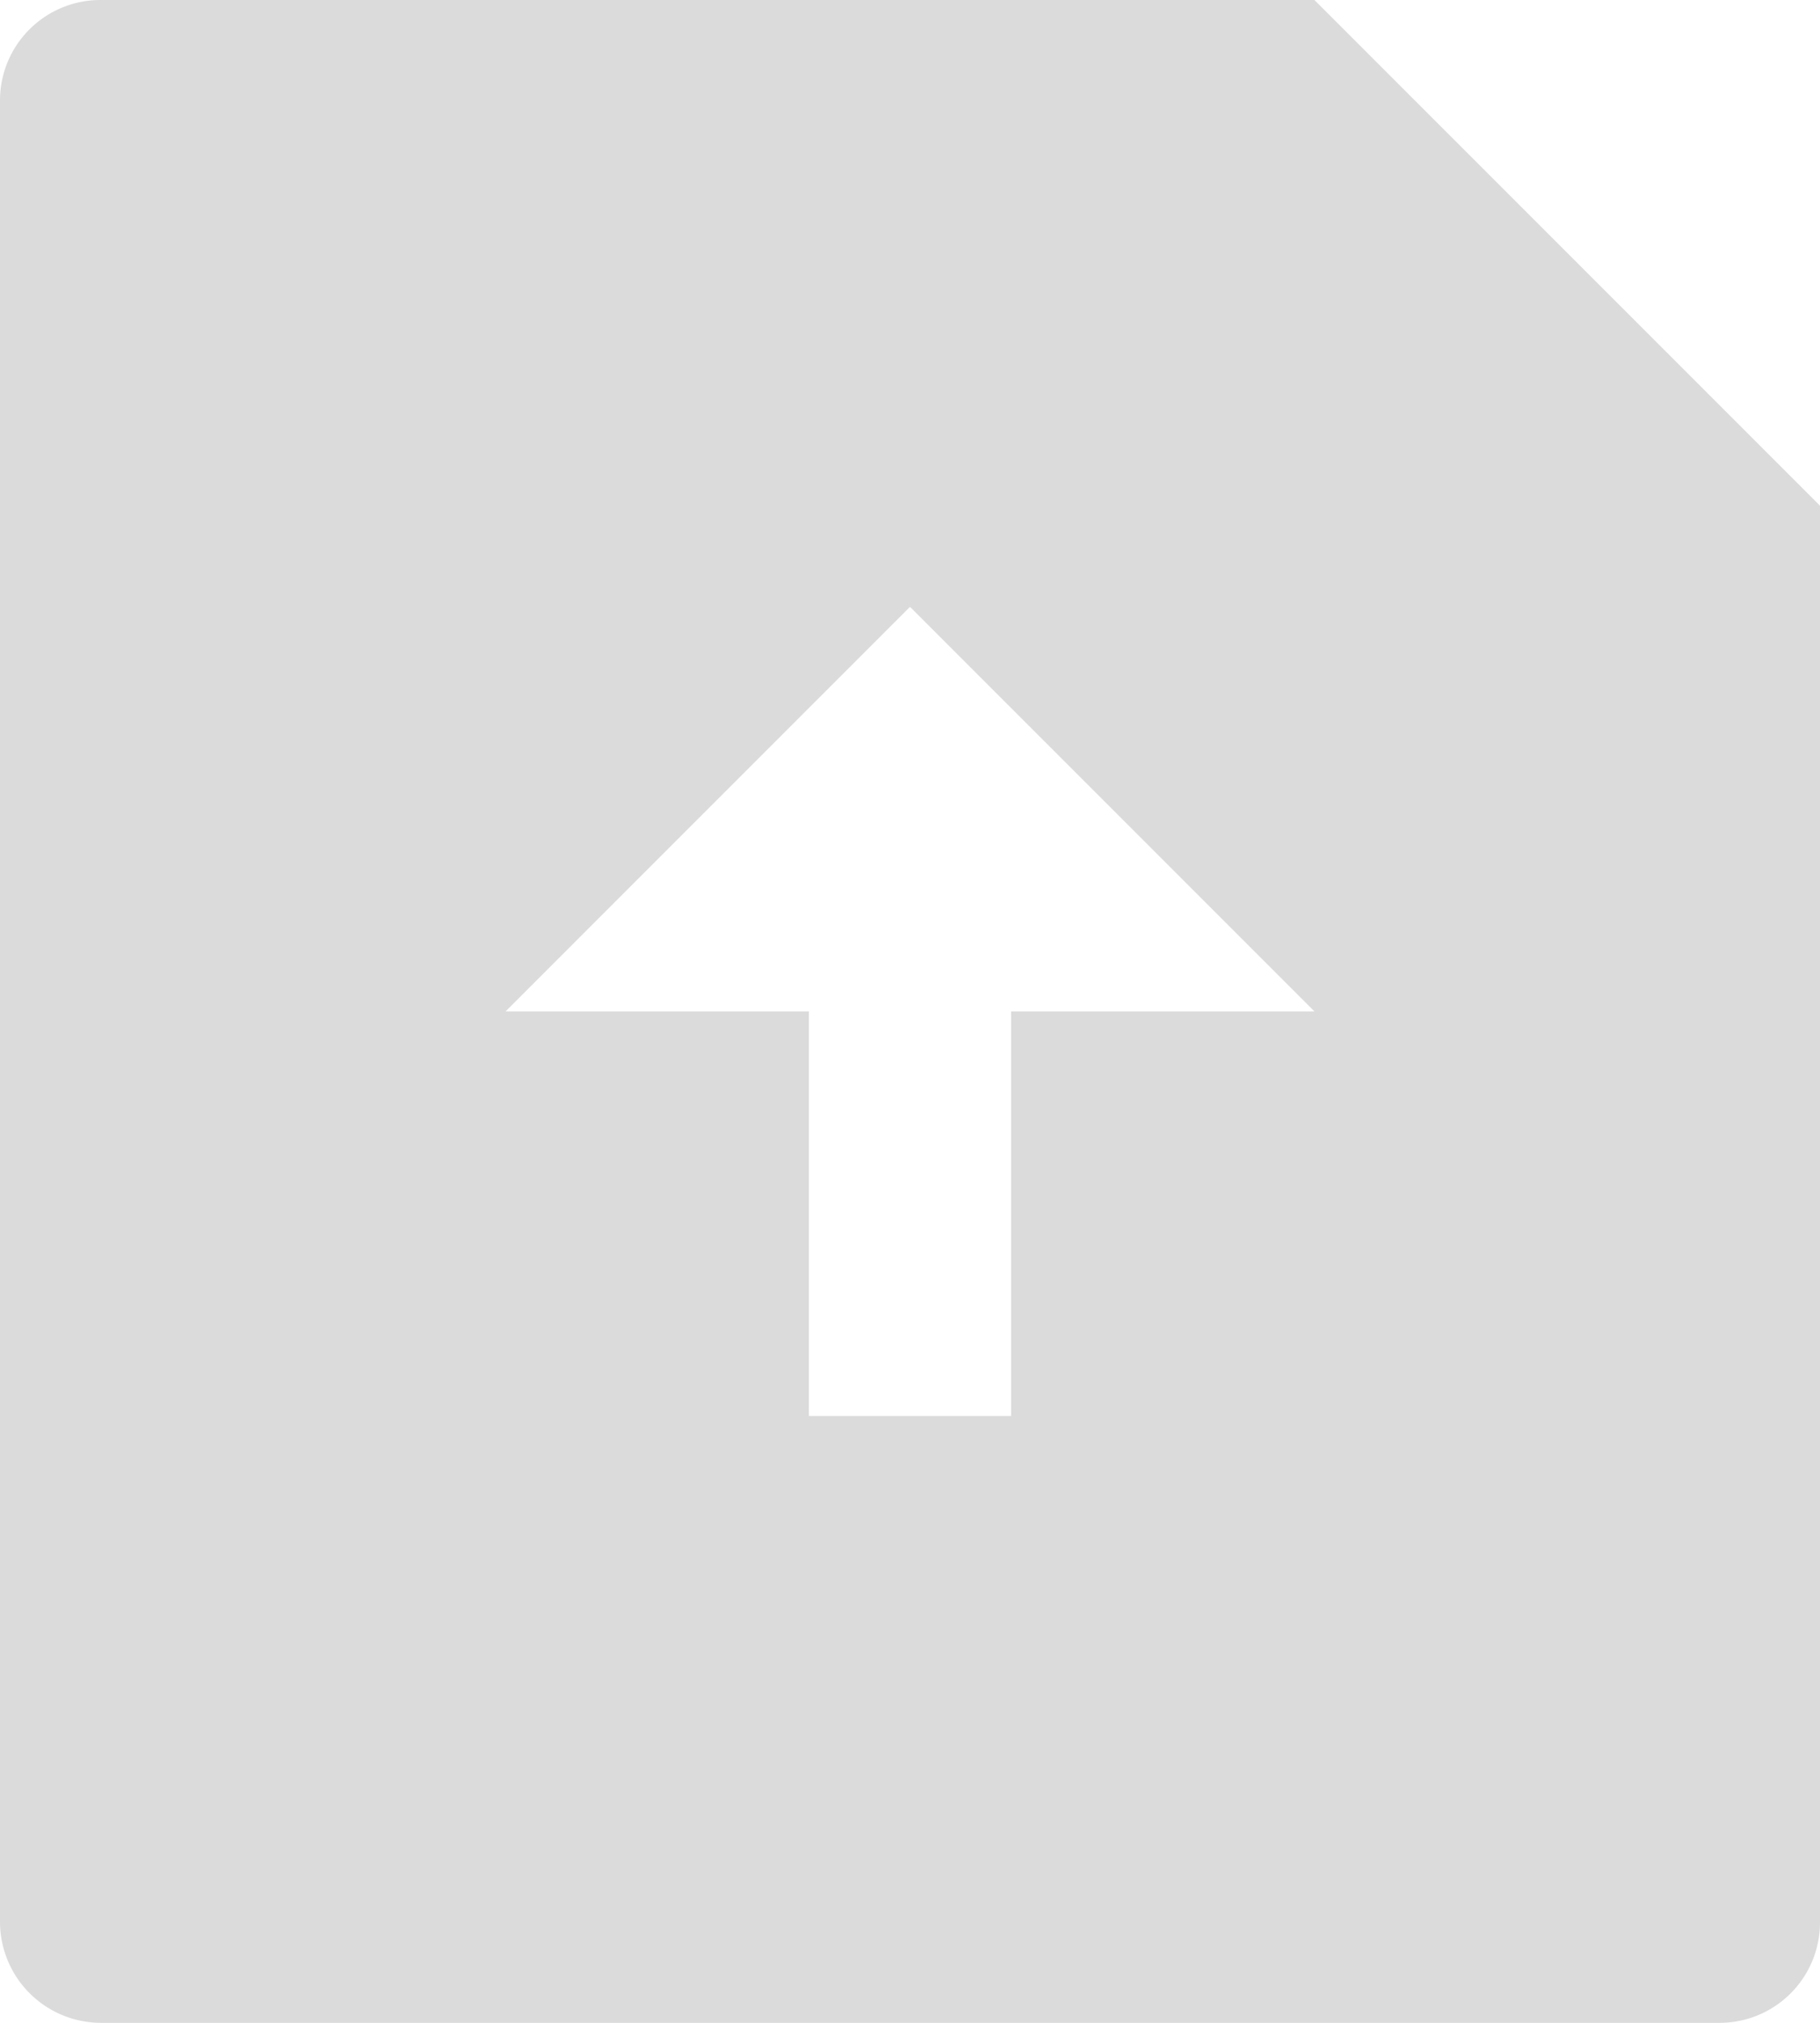 <svg xmlns="http://www.w3.org/2000/svg" width="18" height="20" viewBox="0 0 18 20">
  <path id="Path_60485" data-name="Path 60485" d="M16,2l5,5V21.008a.993.993,0,0,1-.993.992H3.993A1,1,0,0,1,3,21.008V2.992A.993.993,0,0,1,3.993,2ZM13,12h3L12,8,8,12h3v4h2Z" transform="translate(-3 -2)" fill="#dbdbdb"/>
</svg>
